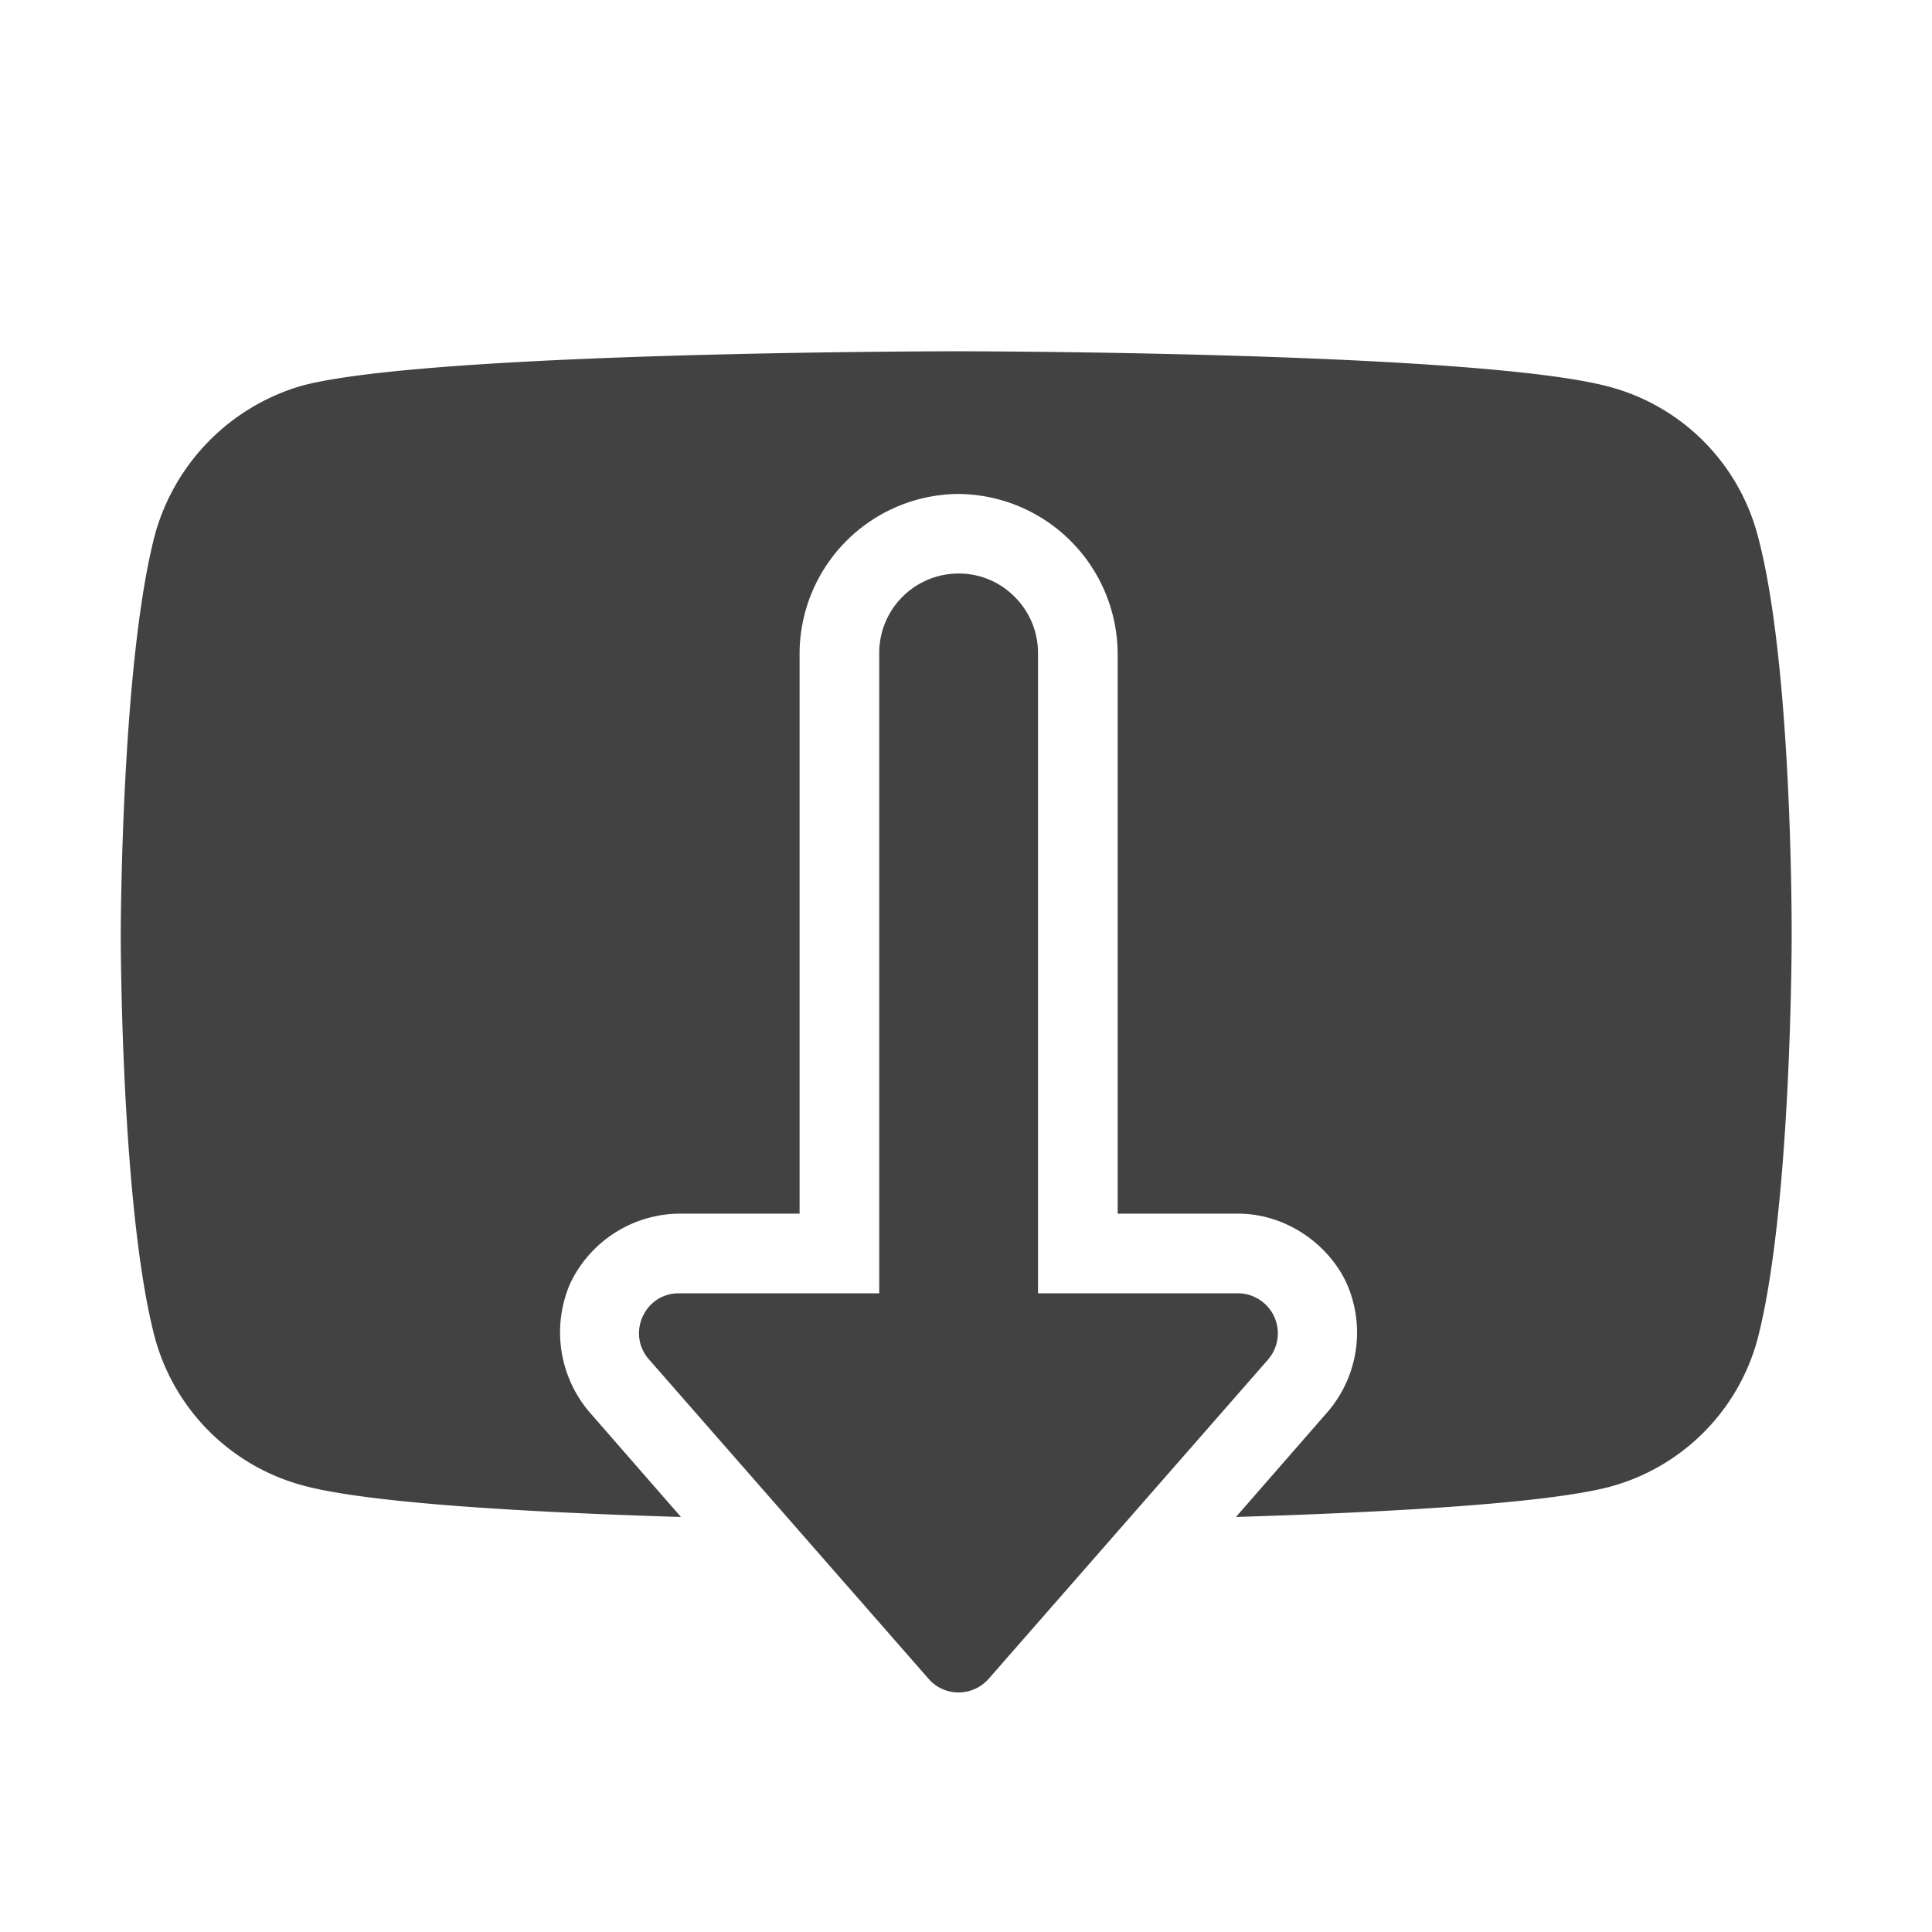 <svg xmlns="http://www.w3.org/2000/svg" width="22" height="22"><g fill="#424242"><path d="M10.89 4s-5.956 0-7.445.39a2.44 2.44 0 0 0-1.68 1.696c-.39 1.488-.39 4.574-.39 4.574s0 3.106.39 4.578a2.392 2.392 0 0 0 1.68 1.676c.754.207 2.63.309 4.309.36l-1.047-1.2a1.401 1.401 0 0 1-.215-1.457 1.39 1.39 0 0 1 1.238-.797h1.375V7.45v.01a1.823 1.823 0 0 1 1.782-1.835 1.827 1.827 0 0 1 1.84 1.836v-.012 6.371h1.37c.551 0 1.036.352 1.239.797a1.385 1.385 0 0 1-.215 1.457l-1.047 1.2c1.668-.051 3.52-.149 4.258-.344a2.385 2.385 0 0 0 1.68-1.676c.39-1.488.39-4.578.39-4.578s.016-3.102-.39-4.59a2.384 2.384 0 0 0-1.68-1.68C16.844 4 10.891 4 10.891 4zm.024 3.438v0zm0 7.289c0 .5-.402.906-.902.906H8.727l1.476 1.683c.418.004.688.004.688.004s.285 0 .738-.004l1.476-1.683H11.82a.907.907 0 0 1-.906-.906zm0 0"/><path d="M10.902 6.531a.904.904 0 0 0-.89.918v7.278H7.73c-.39 0-.597.46-.34.753l3.184 3.637c.18.207.5.207.684 0l3.183-3.637a.456.456 0 0 0-.343-.753H11.82V7.449a.903.903 0 0 0-.265-.652.893.893 0 0 0-.653-.266zm0 0"/></g></svg>